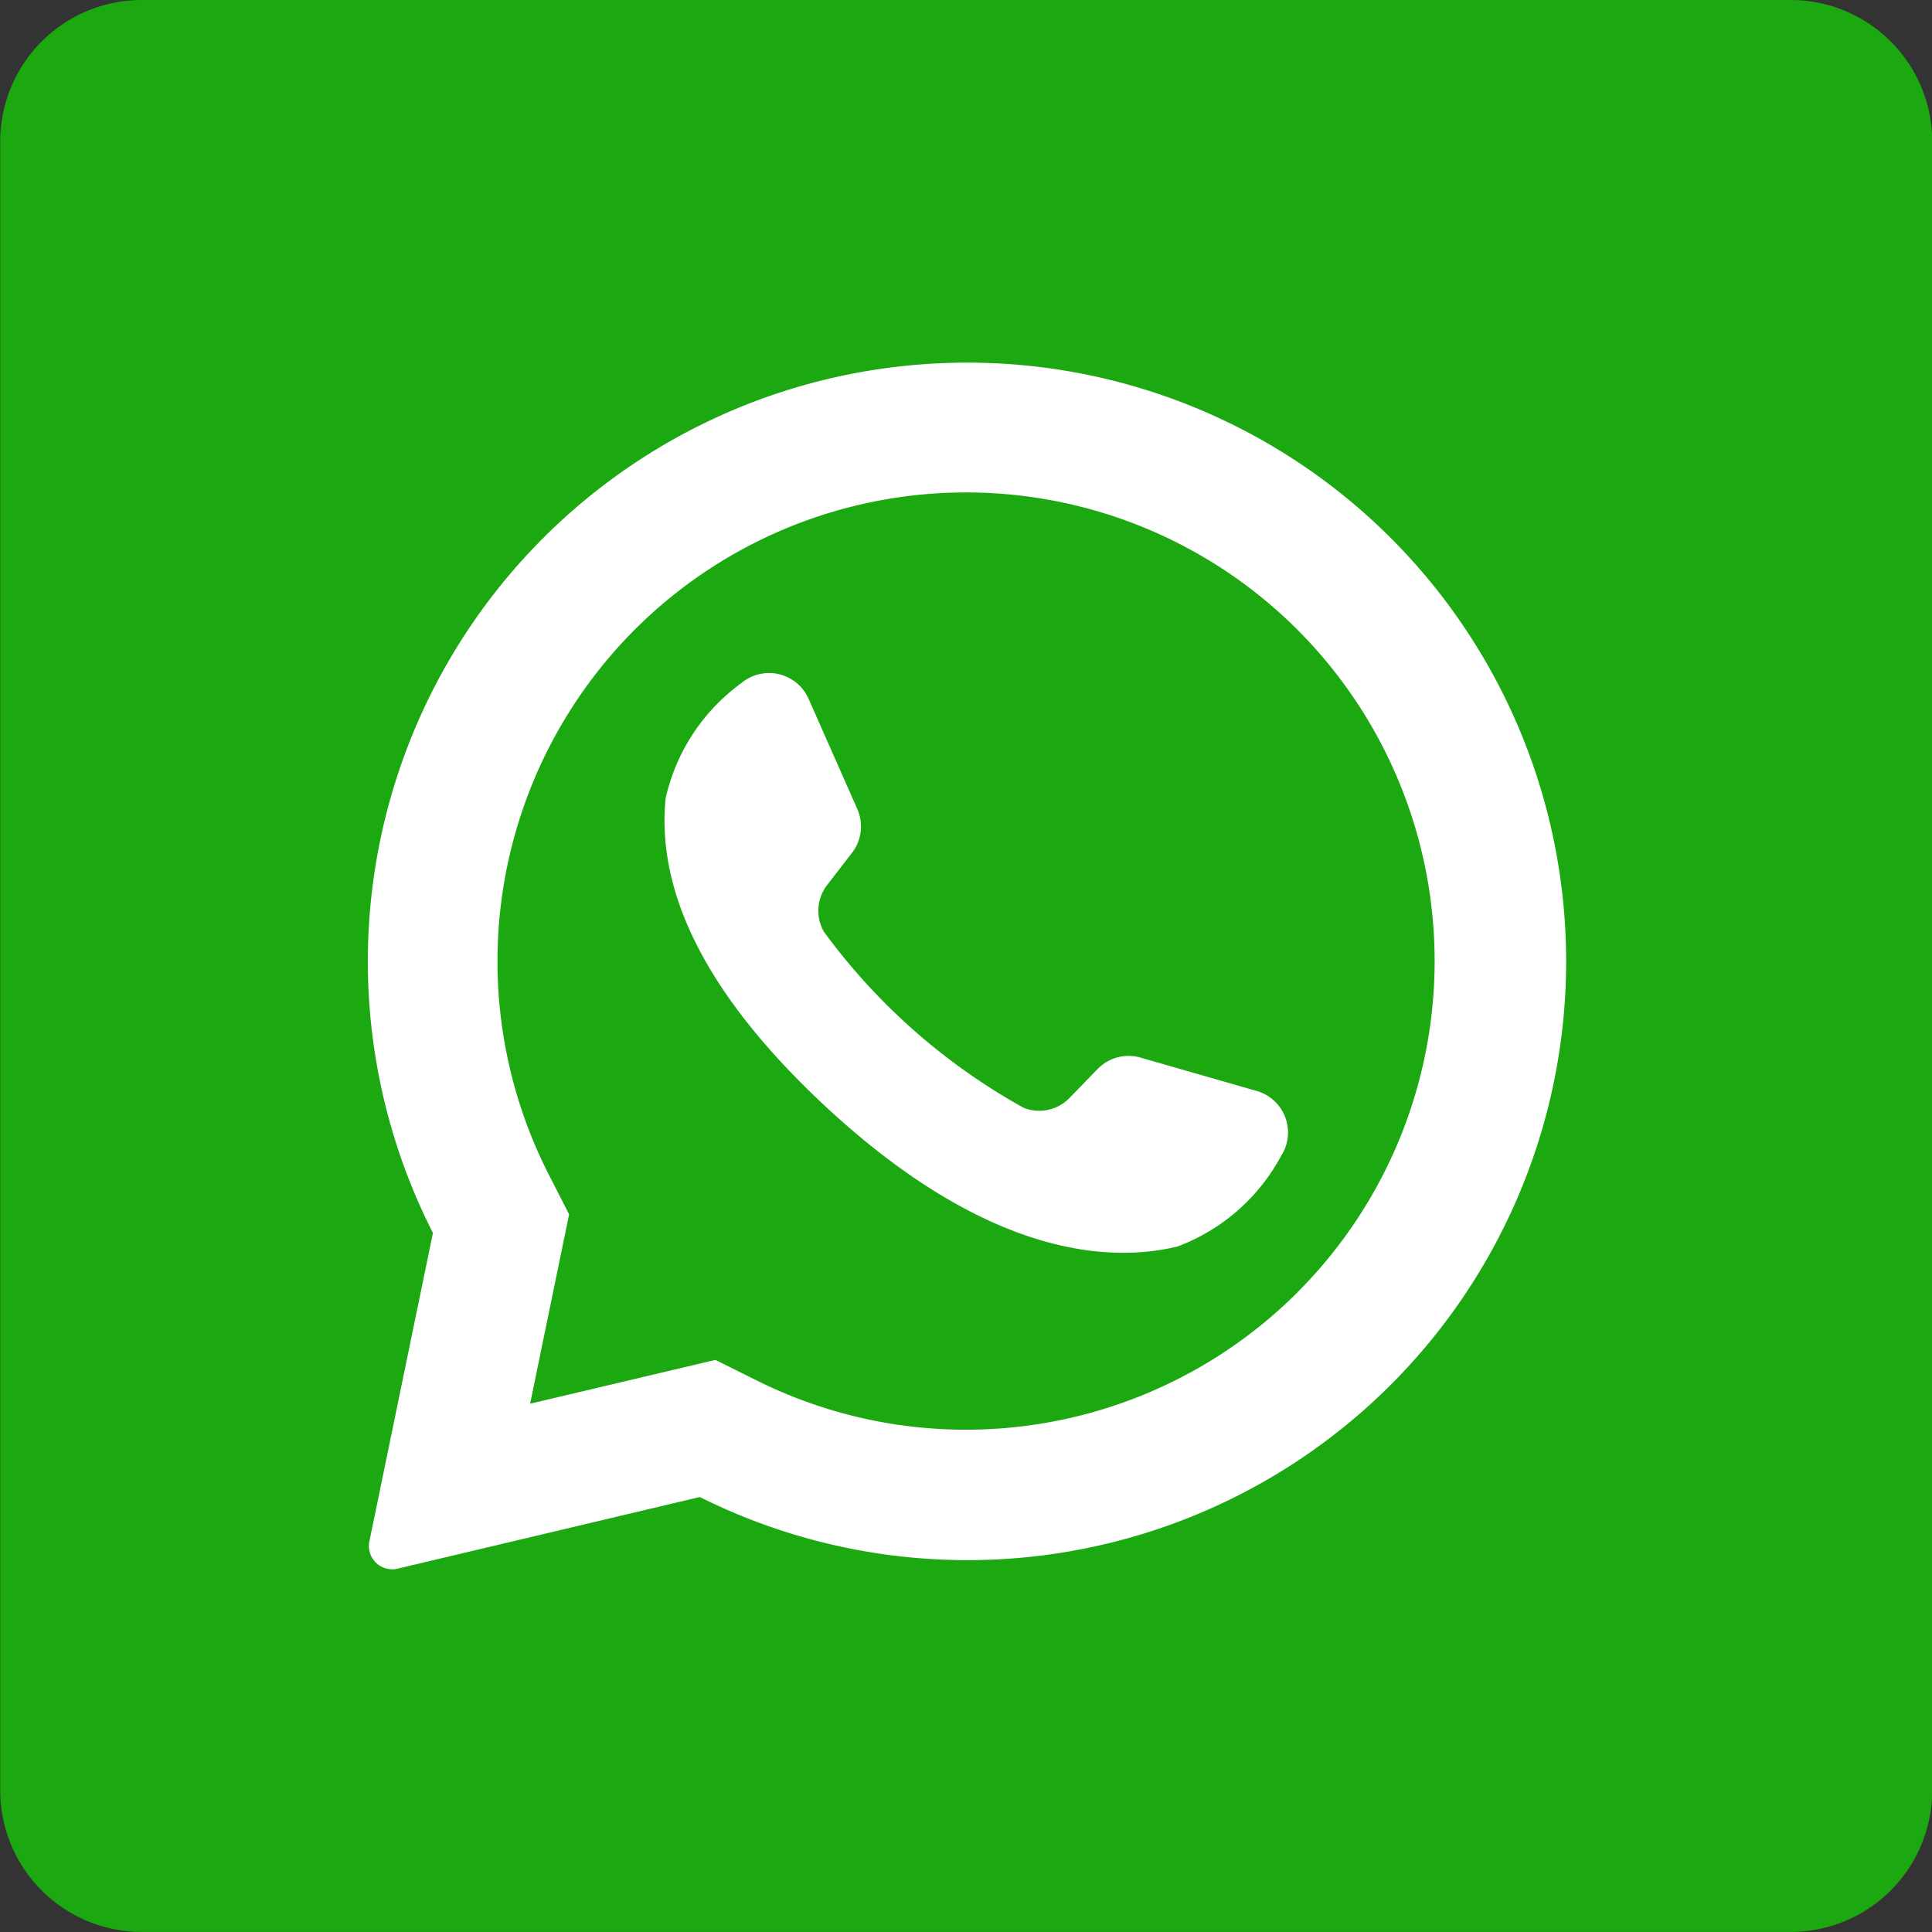 <svg xmlns="http://www.w3.org/2000/svg" width="26.459" height="26.459" viewBox="0 0 26.459 26.459"><rect x="0" y="0" width="26.459" height="26.459" fill="#333333" stroke="none"/><defs><style>.a{fill:#1ca811;}.b{fill:#fff;}</style></defs><g transform="translate(-963.258 -5539)"><path class="a" d="M965.2,5539h22.581a1.939,1.939,0,0,1,1.939,1.939v22.58a1.939,1.939,0,0,1-1.939,1.939H965.2a1.939,1.939,0,0,1-1.939-1.939v-22.58A1.939,1.939,0,0,1,965.2,5539Z"/><path class="b" d="M976.087,5543.977a8.2,8.2,0,0,0-6.9,11.908l-.87,4.223a.319.319,0,0,0,.386.375l4.139-.981a8.2,8.2,0,1,0,3.248-15.525Zm4.939,12.723a6.422,6.422,0,0,1-7.394,1.211l-.576-.287-2.538.6.534-2.593-.284-.556a6.426,6.426,0,0,1,1.182-7.451,6.417,6.417,0,0,1,9.076,9.075Z"/><path class="b" d="M980.466,5553.94l-1.588-.456a.591.591,0,0,0-.586.154l-.388.4a.578.578,0,0,1-.628.133,8.492,8.492,0,0,1-2.735-2.411.578.578,0,0,1,.046-.641l.339-.439a.59.59,0,0,0,.073-.6l-.668-1.511a.592.592,0,0,0-.924-.211,2.671,2.671,0,0,0-1.033,1.575c-.112,1.112.365,2.514,2.168,4.2,2.084,1.945,3.753,2.2,4.839,1.939a2.673,2.673,0,0,0,1.42-1.238A.592.592,0,0,0,980.466,5553.94Z"/></g></svg>